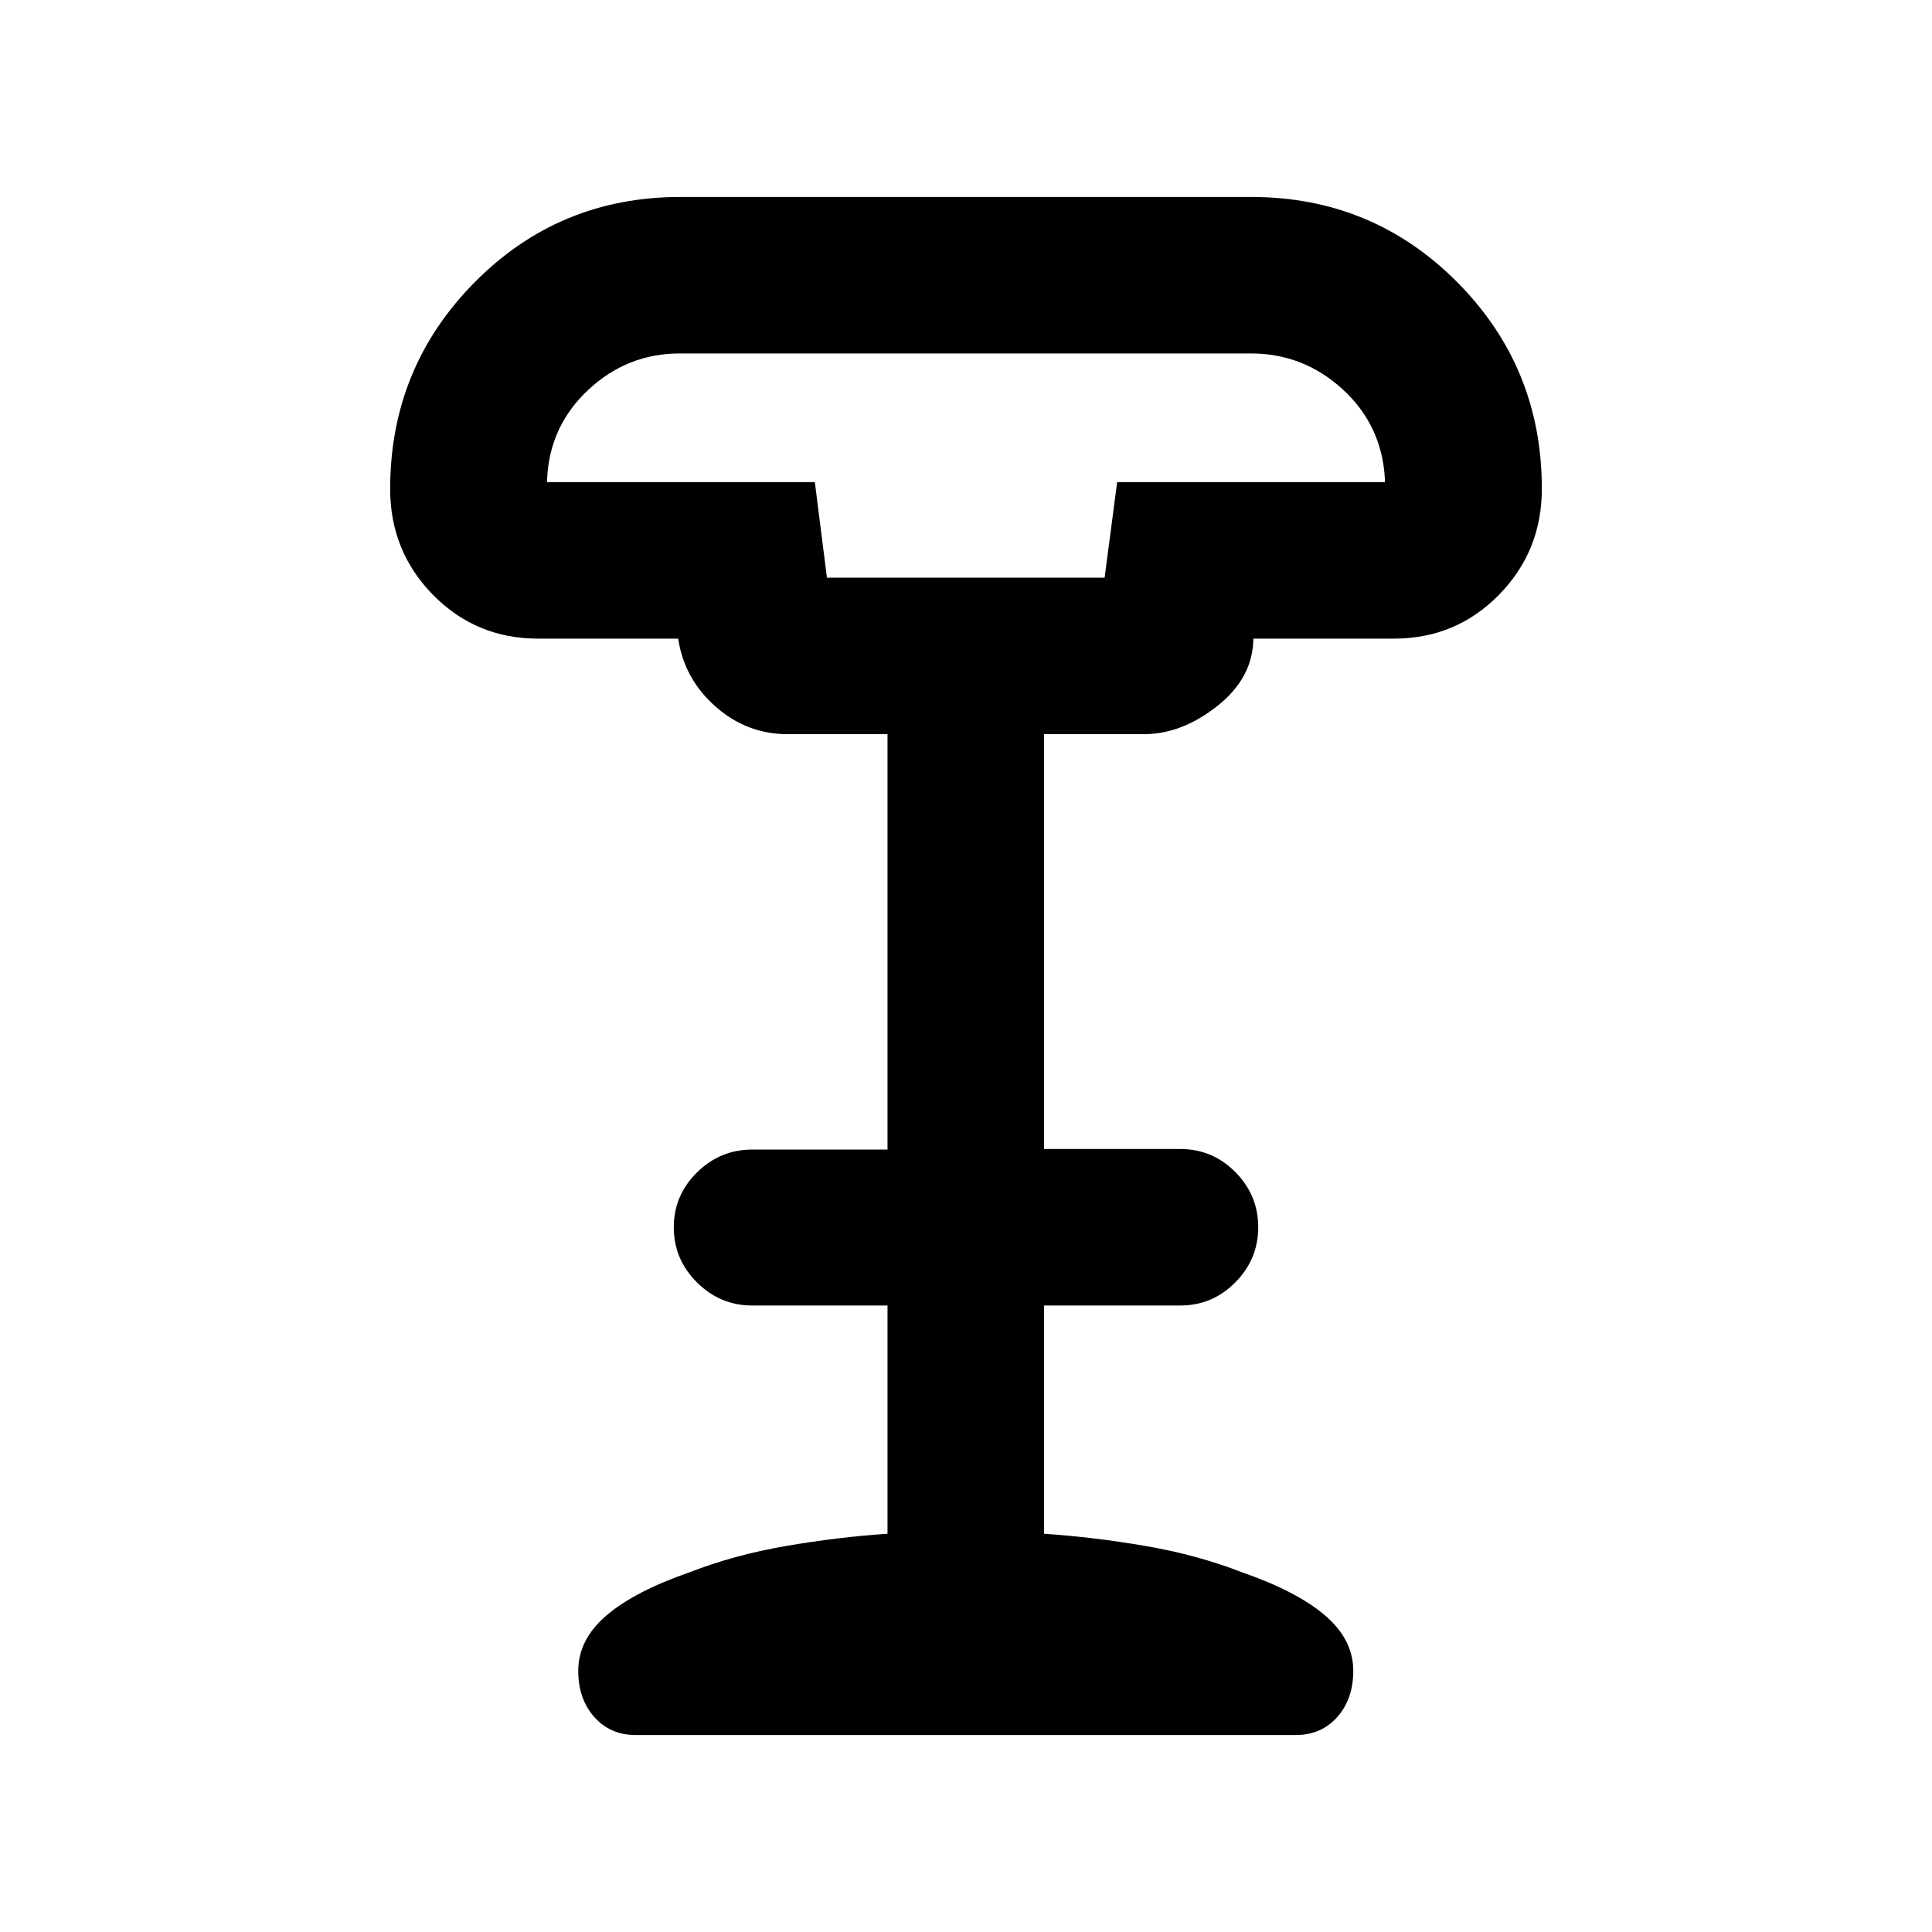 <svg xmlns="http://www.w3.org/2000/svg" height="20" viewBox="0 -960 960 960" width="20"><path d="M410.9-672.96h137.97l6.24-47.47h133.04v-1.5q-1.43-26.68-20.93-44.56-19.49-17.88-45.6-17.88H337.81q-26.11 0-45.44 18.03t-20.52 44.41v1.5h133.04l6.01 47.47ZM315.91-97.87q-12.68 0-20.63-8.96-7.95-8.97-7.95-22.93 0-15.54 14-27.52t41.24-21.44q22.34-8.68 47.95-13.08 25.61-4.41 50.48-6.09V-311.3h-67.19q-15.98 0-27.49-11.47-11.52-11.46-11.52-27.38 0-15.92 11.53-27.28 11.52-11.36 27.47-11.36H441V-595.2h-49.7q-20.21 0-35.75-13.71t-18.57-33.76h-69.61q-30.79 0-52.15-21.69-21.35-21.69-21.35-52.71 0-60.21 41.95-102.64 41.95-42.42 102.27-42.42h283.58q60.32 0 102.39 42.32 42.07 42.33 42.07 102.64 0 31.06-21.35 52.78-21.36 21.72-52.15 21.72h-69.85q-.19 19.47-17.9 33.47-17.71 14-36.42 14h-49.7v206.13h67.67q16.04 0 27.4 11.47 11.37 11.46 11.37 27.38 0 15.92-11.37 27.42-11.36 11.5-27.4 11.5h-67.67v113.41q24.87 1.68 50.48 6.09 25.61 4.4 47.96 13.08 27.23 9.46 41.23 21.44 14 11.98 14 27.52 0 13.96-7.95 22.93-7.95 8.96-20.63 8.96H315.91Zm95.22-575.09h137.74-137.74Z"/></svg>